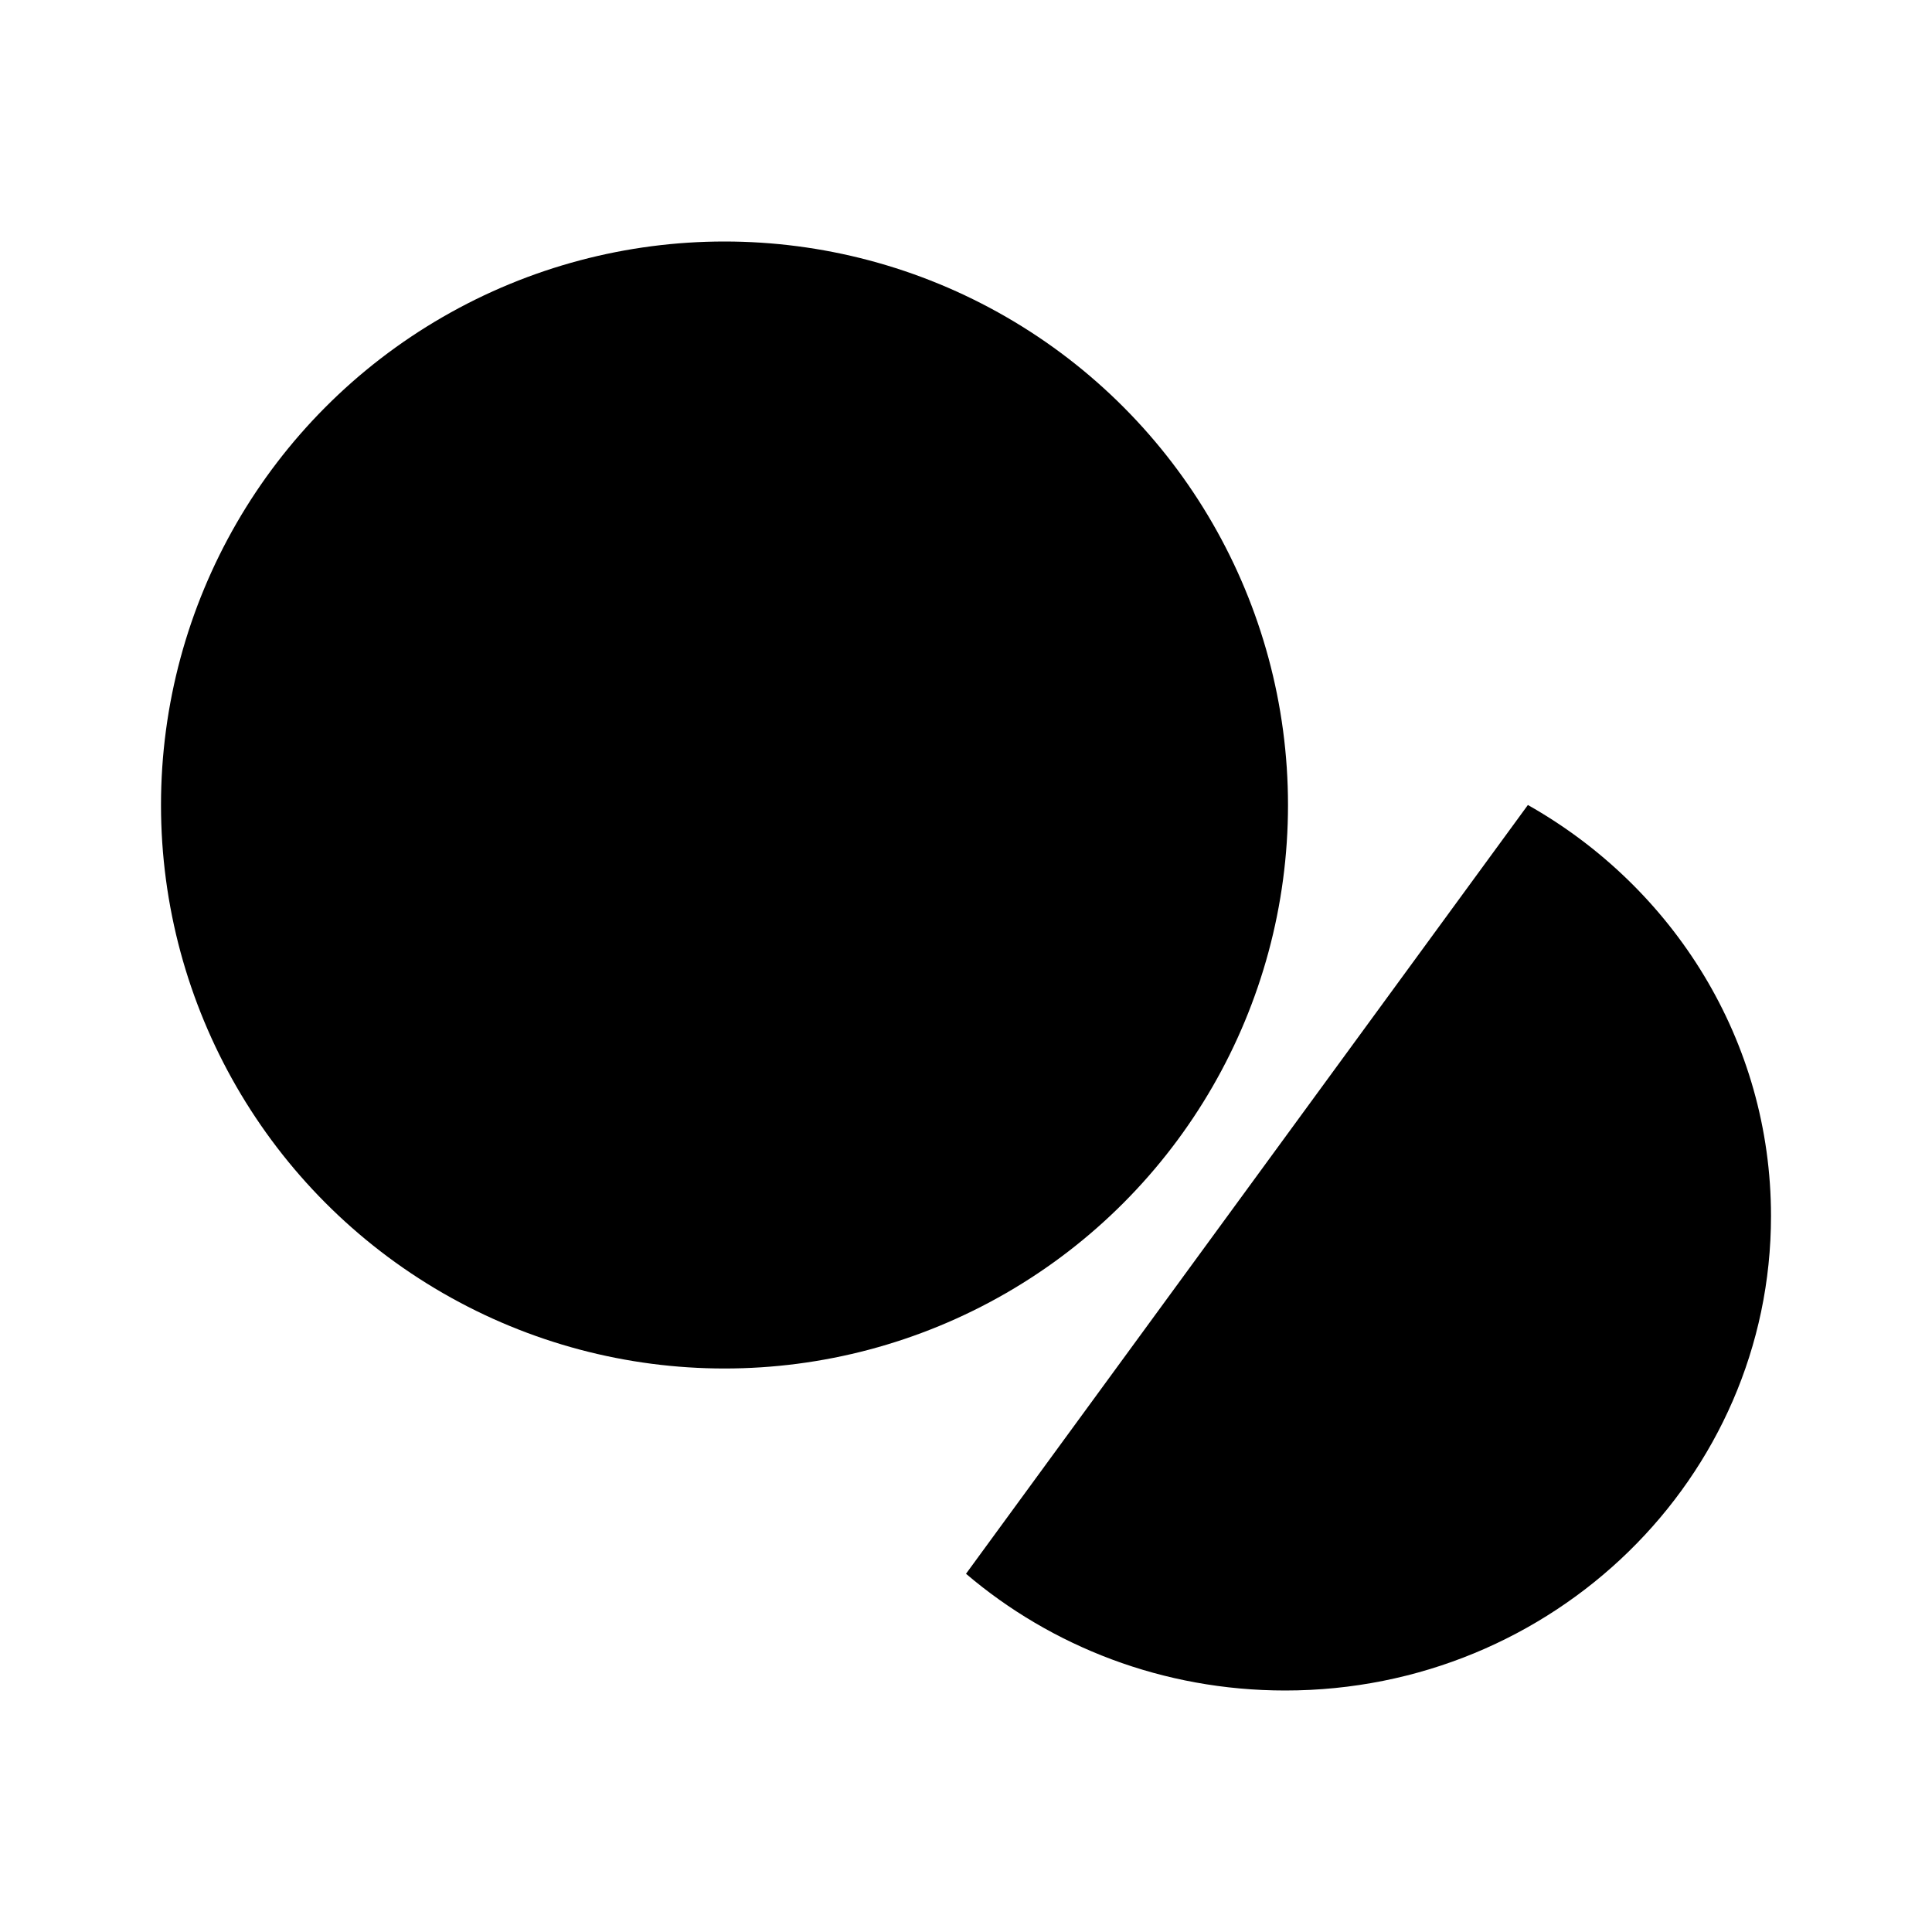 <svg viewBox="0 0 24 24" xmlns="http://www.w3.org/2000/svg"><path d="M18.43 13C18.789 13.517 19 14.147 19 14.828C19 16.58 17.602 18 15.877 18C15.573 18 15.278 17.956 15 17.873M18.98 10C20.785 11.019 22 12.924 22 15.106C22 18.361 19.298 21 15.965 21C14.447 21 13.06 20.453 12 19.55"/><circle cx="9" cy="10" r="4"/><circle cx="9" cy="10" r="7"/></svg>